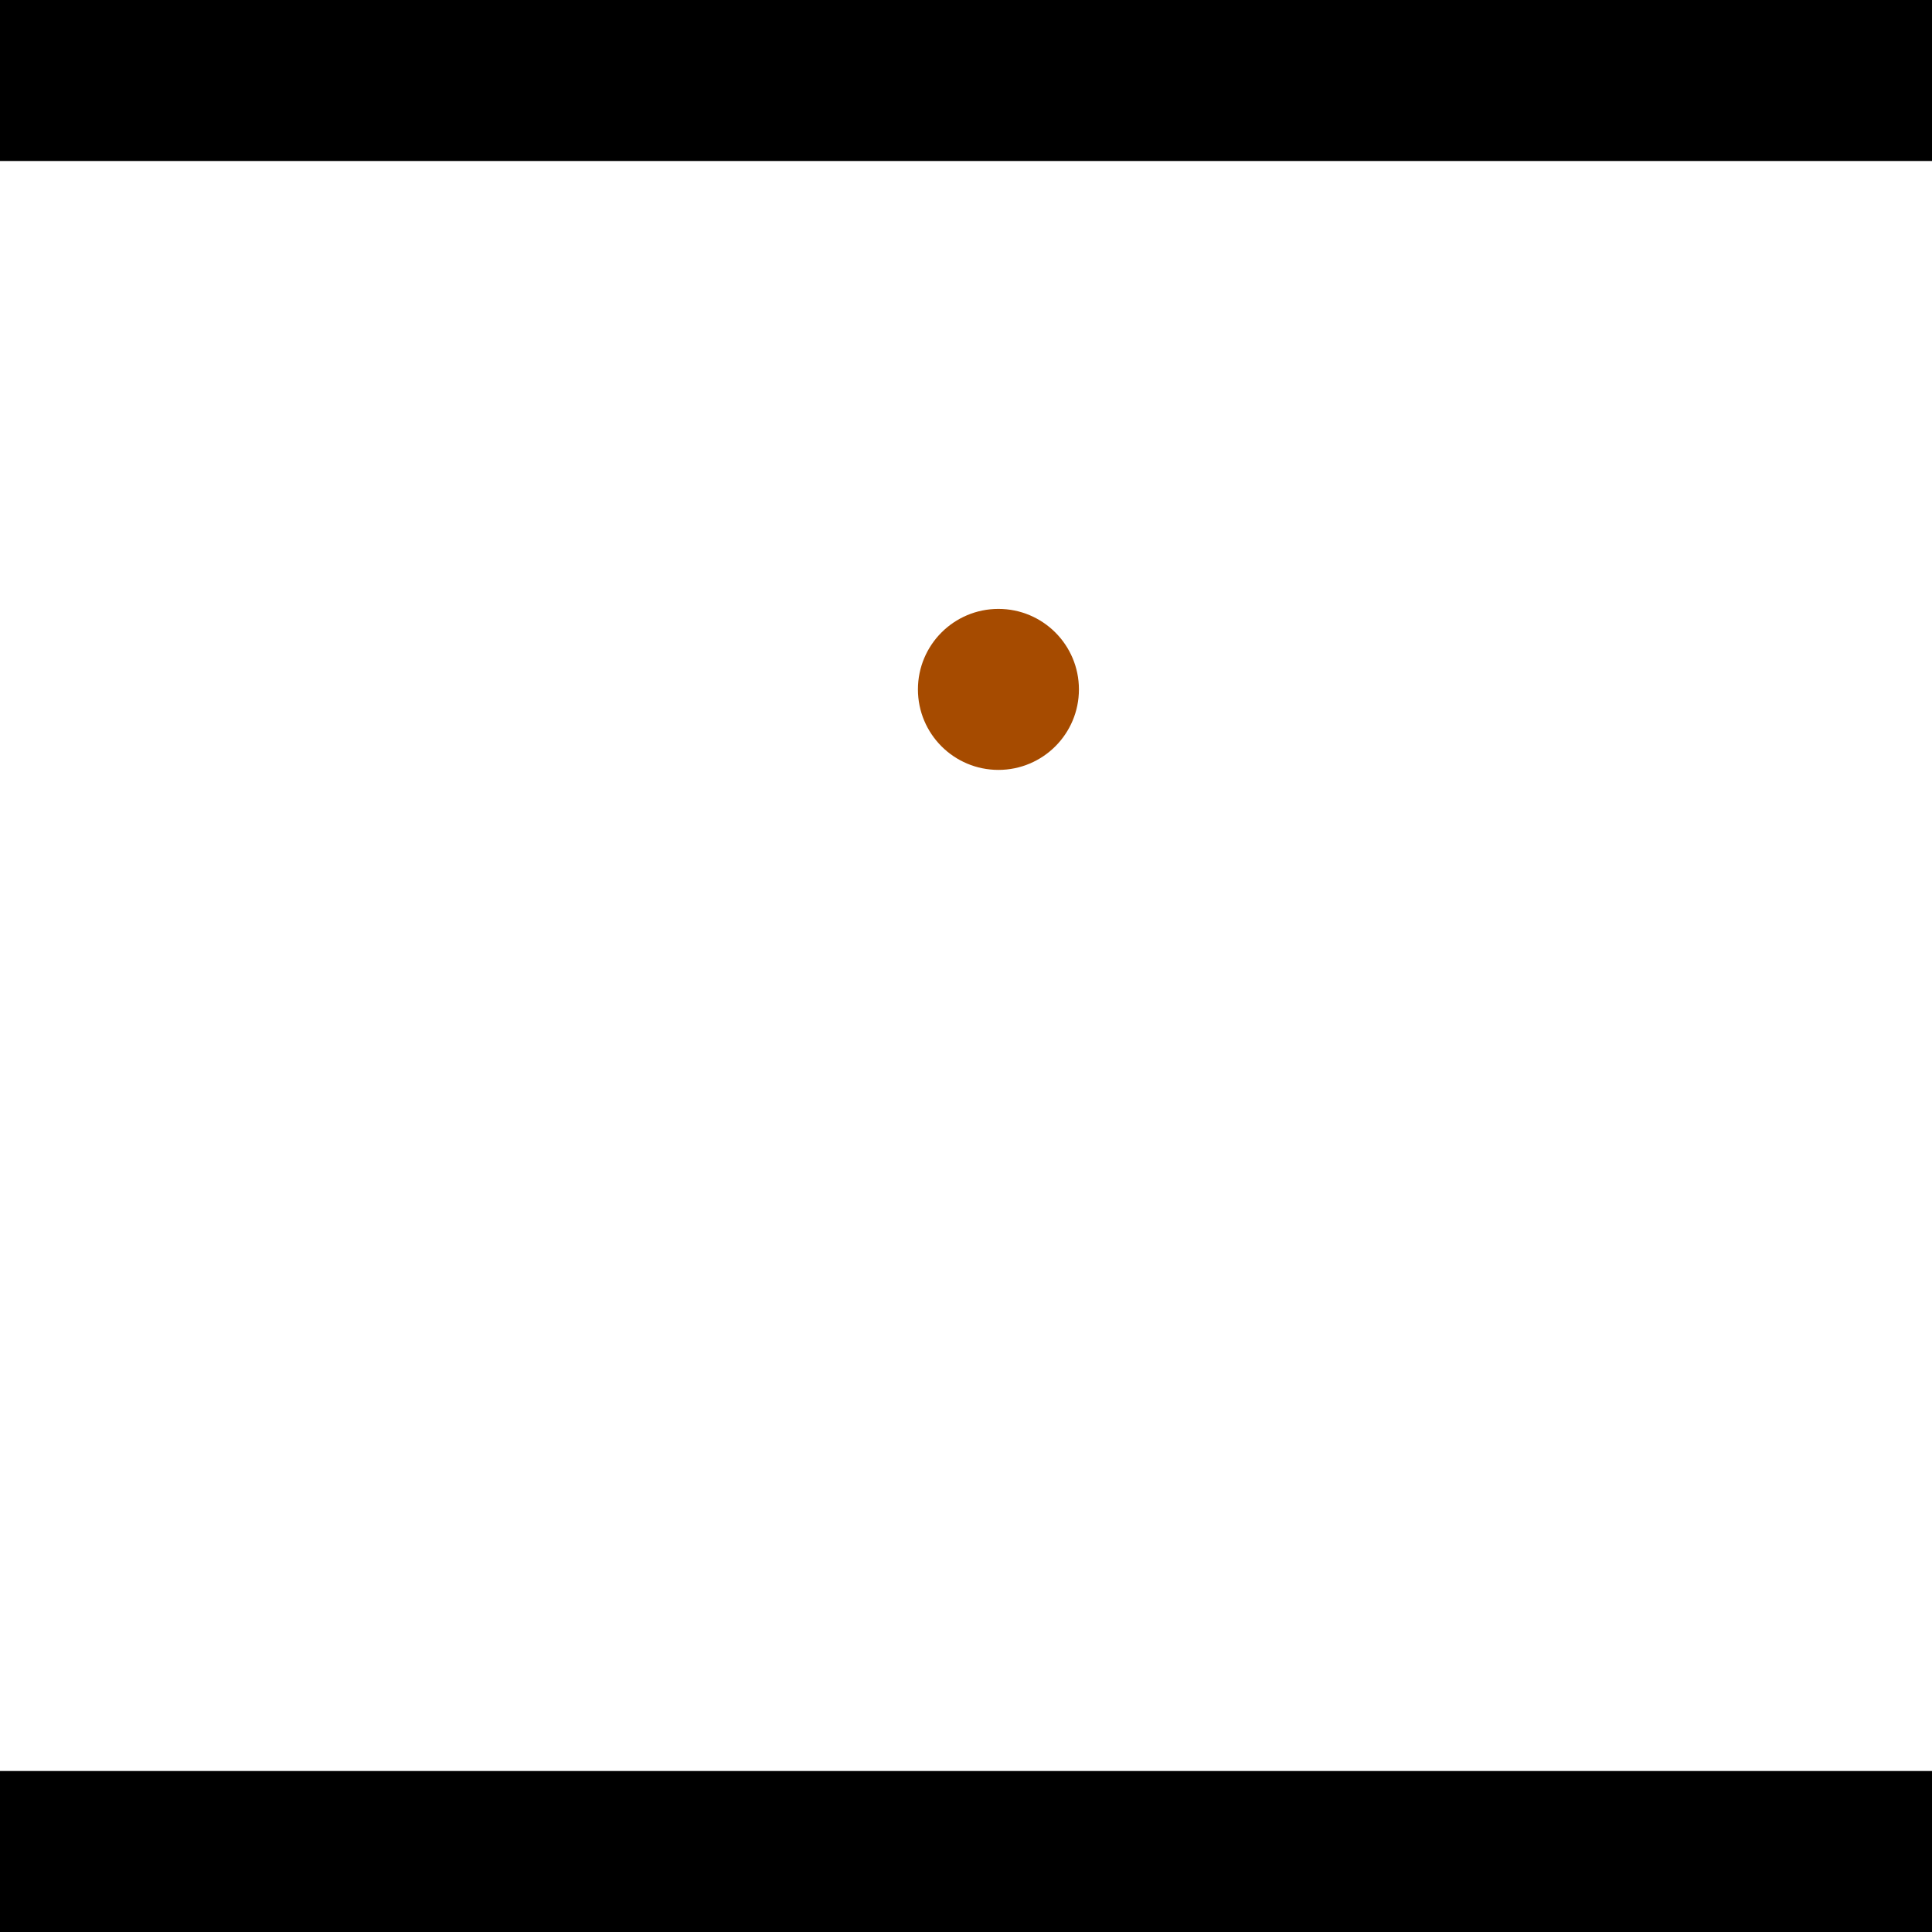 <?xml version="1.0" encoding="utf-8"?> <!-- Generator: Adobe Illustrator 13.0.0, SVG Export Plug-In . SVG Version: 6.00 Build 14948)  --> <svg version="1.2" baseProfile="tiny" id="Layer_1" xmlns="http://www.w3.org/2000/svg" xmlns:xlink="http://www.w3.org/1999/xlink" x="0px" y="0px" width="512px" height="512px" viewBox="0 0 512 512" xml:space="preserve">
<rect x="0" y="0" width="512" height="512" fill="#333333" stroke="none"/>
<polygon points="0,0 512,0 512,512 0,512" style="fill:#ffffff; stroke:#000000;stroke-width:0"/>
<polygon points="-156.569,447.859 -191.434,423.265 -70.074,251.228 -35.209,275.823" style="fill:#006363; stroke:#000000;stroke-width:0"/>
<circle fill="#006363" stroke="#006363" stroke-width="0" cx="-174.001" cy="435.562" r="21.333"/>
<circle fill="#006363" stroke="#006363" stroke-width="0" cx="-52.641" cy="263.525" r="21.333"/>
<polygon points="583.517,238.844 617.288,212.769 745.76,379.156 711.989,405.232" style="fill:#006363; stroke:#000000;stroke-width:0"/>
<circle fill="#006363" stroke="#006363" stroke-width="0" cx="600.402" cy="225.806" r="21.333"/>
<circle fill="#006363" stroke="#006363" stroke-width="0" cx="728.874" cy="392.194" r="21.333"/>
<polygon points="1256,469.333 256,1469.33 -744,469.333" style="fill:#000000; stroke:#000000;stroke-width:0"/>
<polygon points="-744,42.667 256,-957.333 1256,42.667" style="fill:#000000; stroke:#000000;stroke-width:0"/>
<circle fill="#a64b00" stroke="#a64b00" stroke-width="0" cx="-174.001" cy="435.562" r="21.333"/>
<circle fill="#a64b00" stroke="#a64b00" stroke-width="0" cx="-52.641" cy="263.525" r="21.333"/>
<circle fill="#a64b00" stroke="#a64b00" stroke-width="0" cx="600.402" cy="225.806" r="21.333"/>
<circle fill="#a64b00" stroke="#a64b00" stroke-width="0" cx="728.874" cy="392.194" r="21.333"/>
<circle fill="#a64b00" stroke="#a64b00" stroke-width="0" cx="264.593" cy="182.698" r="21.333"/>
</svg>
